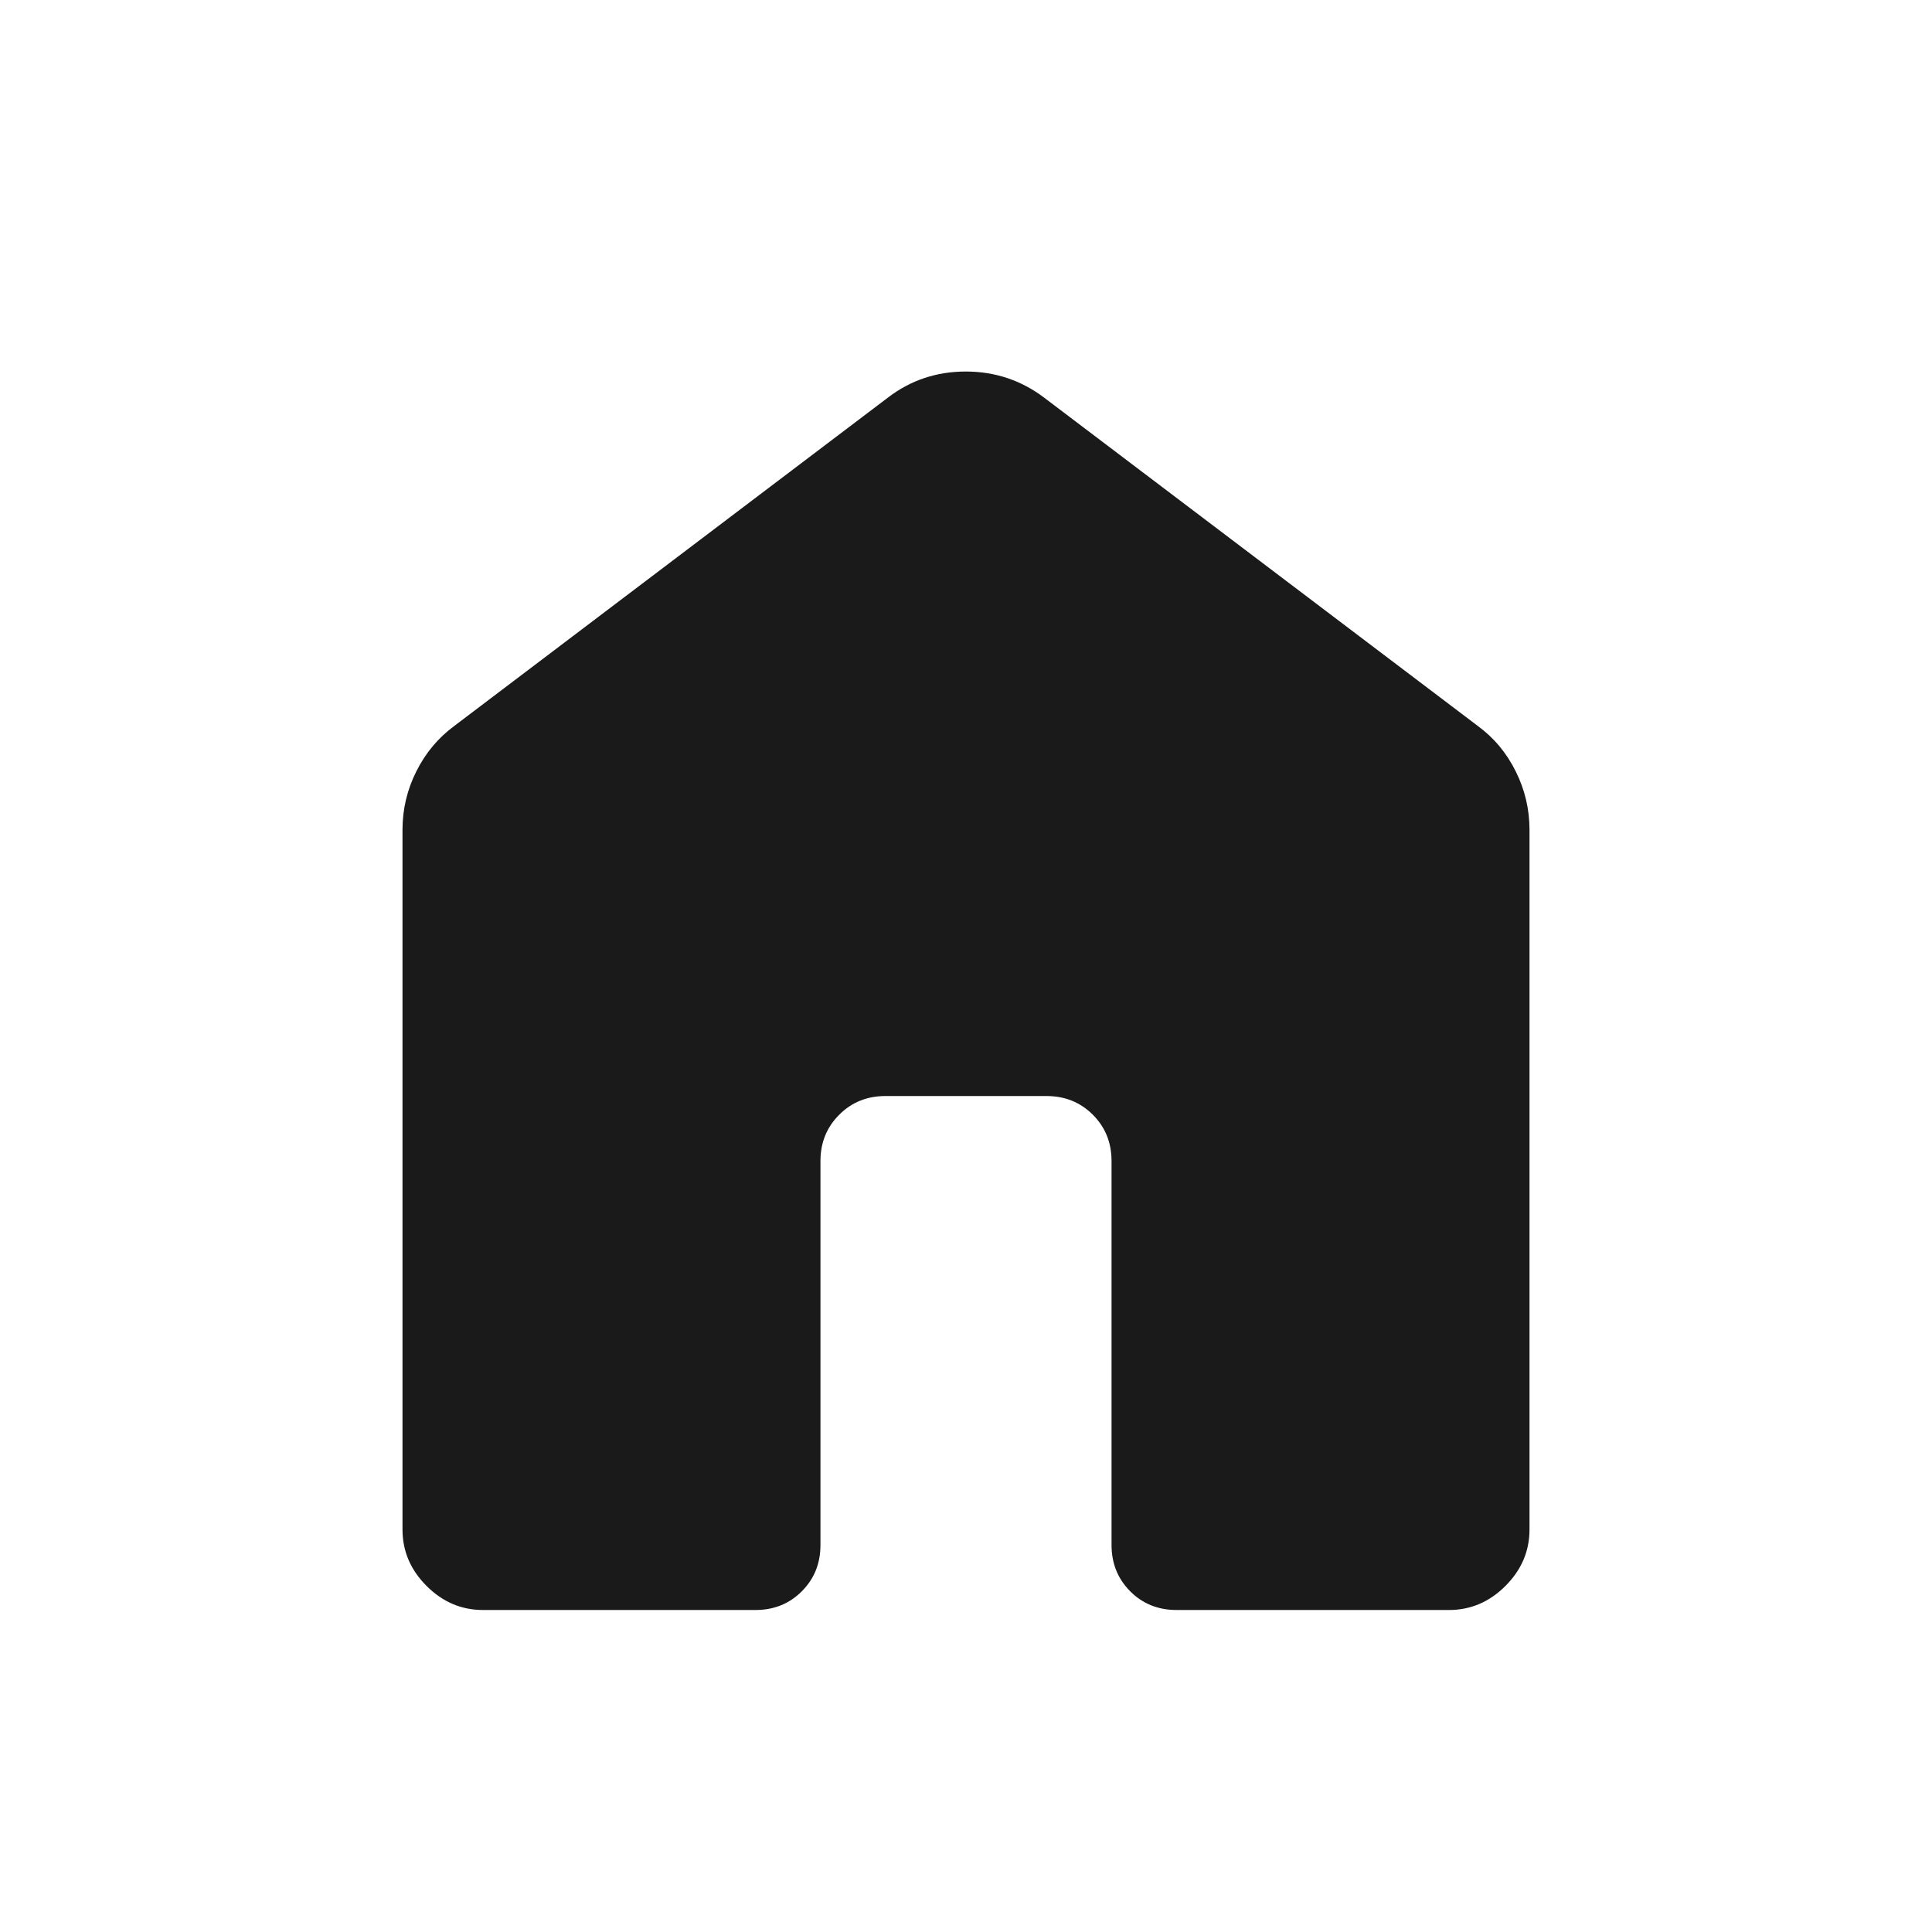 <svg width="33" height="33" viewBox="0 0 33 33" fill="none" xmlns="http://www.w3.org/2000/svg">
<path d="M6.875 26.125V14.174C6.875 13.822 6.954 13.488 7.112 13.174C7.269 12.86 7.486 12.601 7.763 12.397L15.168 6.79C15.555 6.494 15.998 6.346 16.496 6.346C16.994 6.346 17.439 6.494 17.832 6.79L25.237 12.396C25.515 12.599 25.732 12.858 25.889 13.174C26.046 13.488 26.125 13.822 26.125 14.174V26.125C26.125 26.494 25.988 26.815 25.714 27.089C25.44 27.363 25.119 27.5 24.75 27.5H20.097C19.782 27.5 19.518 27.394 19.305 27.181C19.092 26.967 18.986 26.703 18.986 26.389V19.832C18.986 19.517 18.88 19.254 18.667 19.041C18.453 18.827 18.189 18.721 17.875 18.721H15.125C14.811 18.721 14.547 18.827 14.334 19.041C14.121 19.254 14.014 19.517 14.014 19.832V26.39C14.014 26.705 13.908 26.968 13.695 27.181C13.482 27.394 13.219 27.5 12.904 27.5H8.25C7.881 27.5 7.56 27.363 7.286 27.089C7.012 26.815 6.875 26.494 6.875 26.125Z" fill="#1A1A1A"/>
</svg>
